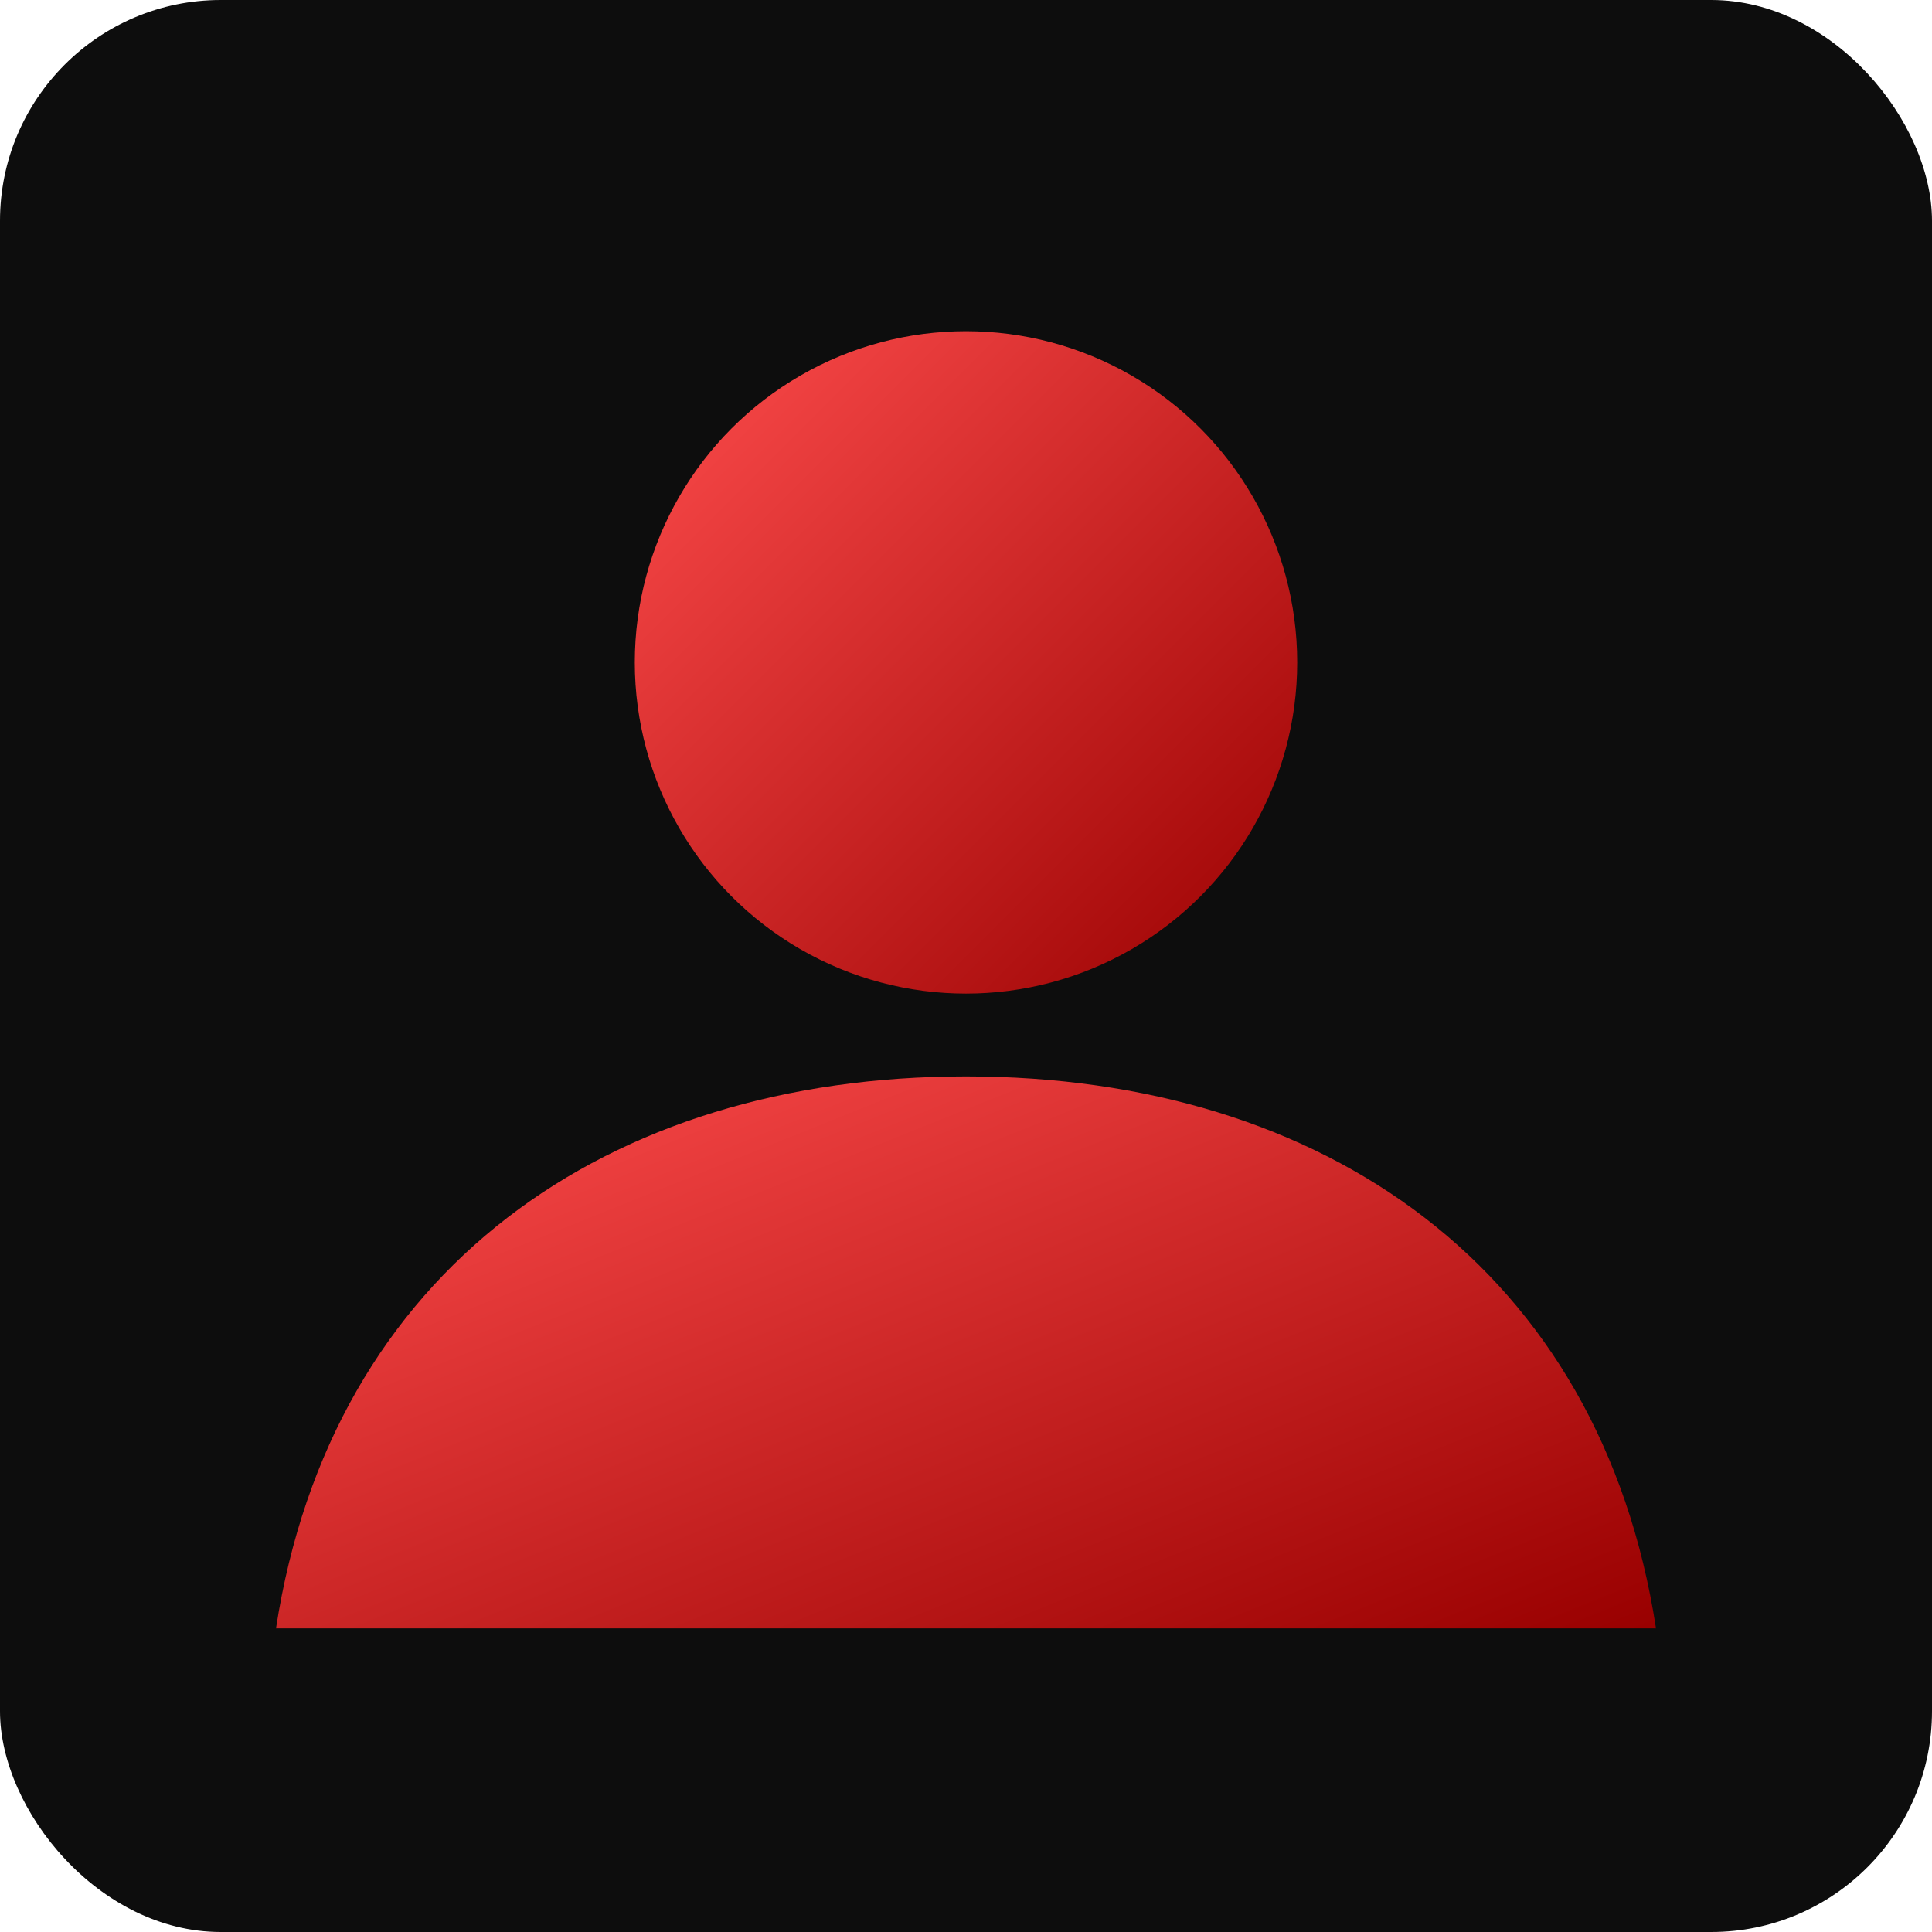 <?xml version="1.0" encoding="UTF-8"?>
<svg width="140" height="140" viewBox="0 0 140 140" xmlns="http://www.w3.org/2000/svg" role="img" aria-label="Member Avatar">
  <defs>
    <linearGradient id="r" x1="0" y1="0" x2="1" y2="1">
      <stop offset="0%" stop-color="#ff4d4d"/>
      <stop offset="100%" stop-color="#990000"/>
    </linearGradient>
  </defs>
  <rect width="140" height="140" rx="16" fill="#0d0d0d"/>
  <circle cx="70" cy="48" r="24" fill="url(#r)" />
  <path d="M20 118c4-26 24-40 50-40s46 14 50 40" fill="url(#r)"/>
</svg>
